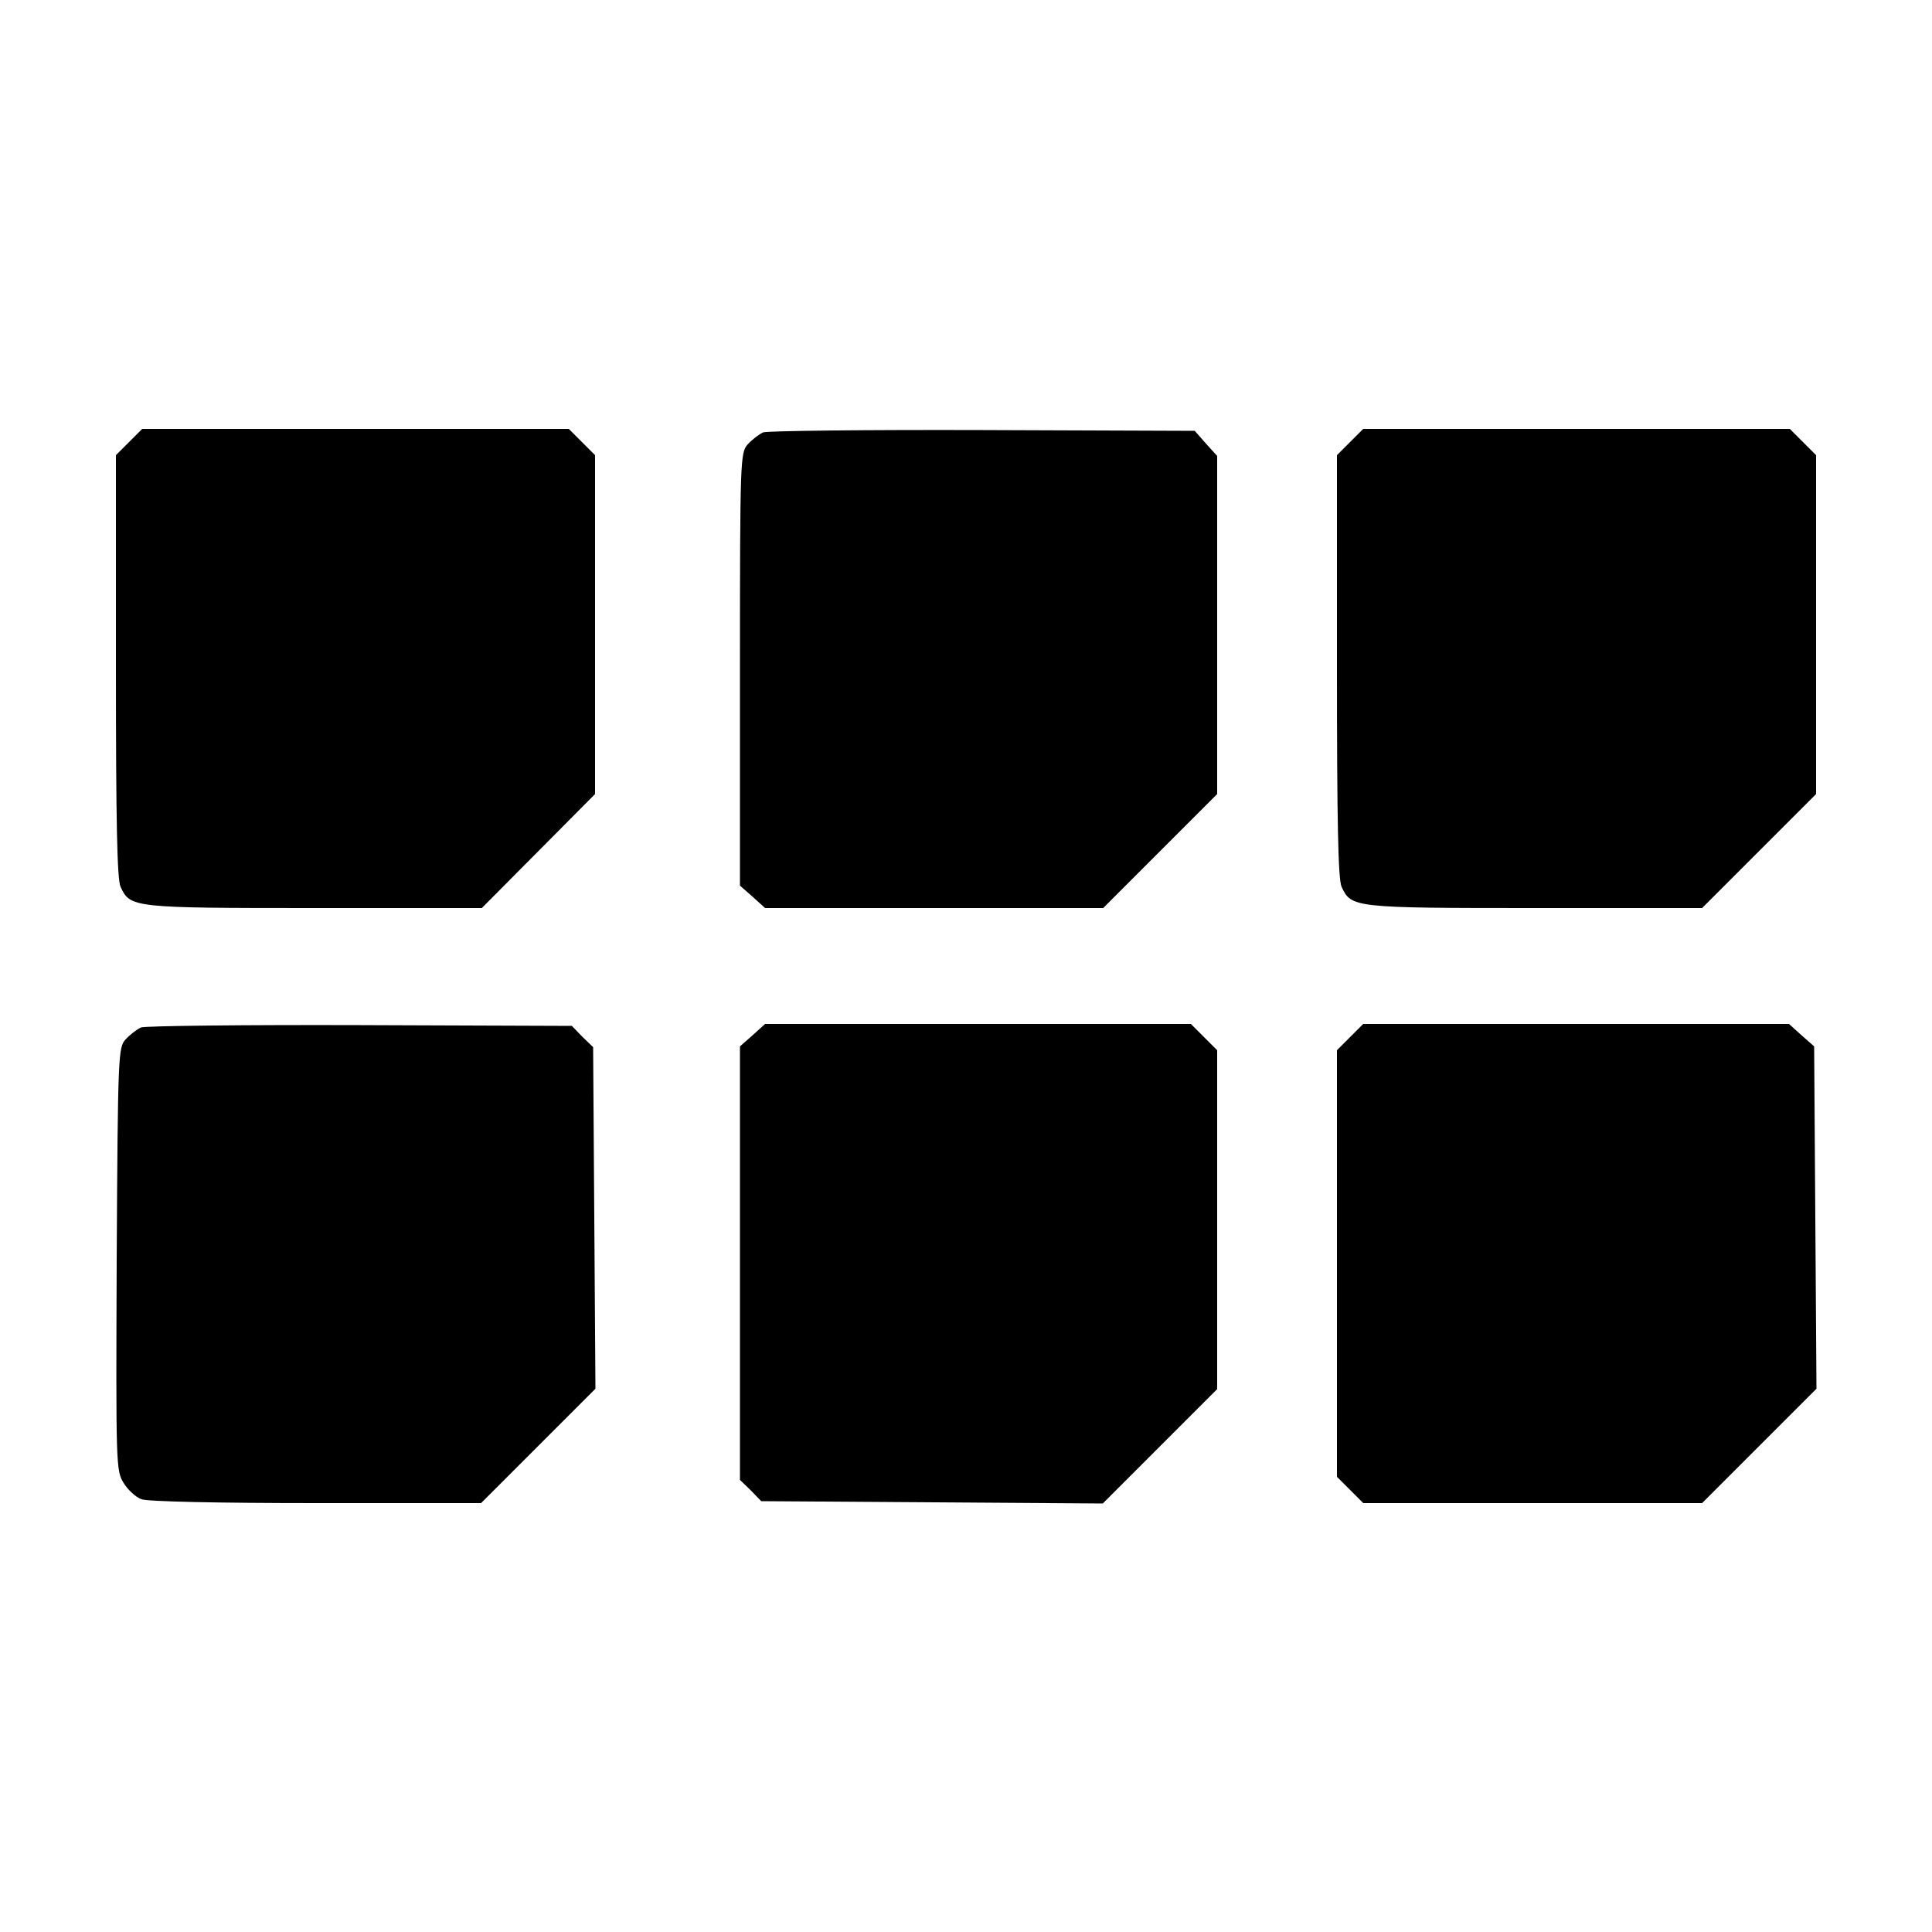 <?xml version="1.0" standalone="no"?>
<!DOCTYPE svg PUBLIC "-//W3C//DTD SVG 20010904//EN"
 "http://www.w3.org/TR/2001/REC-SVG-20010904/DTD/svg10.dtd">
<svg version="1.0" xmlns="http://www.w3.org/2000/svg"
 width="500pt" height="500pt" viewBox="0 0 500 500"
 preserveAspectRatio="xMidYMid meet">
<g transform="translate(0,500) scale(0.1,-0.1)"
fill="#000000" stroke="none">
<path d="M334 3856 l-34 -34 0 -546 c0 -401 3 -552 12 -571 25 -54 30 -55 501
-55 l434 0 147 148 146 147 0 439 0 438 -34 34 -34 34 -552 0 -552 0 -34 -34z"/>
<path d="M1975 3881 c-11 -5 -29 -19 -40 -31 -19 -22 -20 -36 -20 -582 l0
-560 33 -29 32 -29 438 0 437 0 148 148 147 147 0 437 0 438 -29 32 -29 33
-549 2 c-301 1 -557 -2 -568 -6z"/>
<path d="M3494 3856 l-34 -34 0 -546 c0 -401 3 -552 12 -571 25 -54 30 -55
500 -55 l433 0 148 148 147 147 0 439 0 438 -34 34 -34 34 -552 0 -552 0 -34
-34z"/>
<path d="M365 2341 c-11 -5 -29 -19 -40 -31 -19 -21 -20 -38 -23 -569 -2 -532
-2 -547 18 -579 11 -18 32 -37 46 -42 15 -6 199 -10 452 -10 l427 0 148 148
148 148 -3 442 -3 442 -28 27 -27 28 -548 2 c-301 1 -556 -2 -567 -6z"/>
<path d="M1948 2321 l-33 -29 0 -561 0 -561 28 -27 27 -28 442 -3 442 -3 148
148 148 148 0 438 0 439 -34 34 -34 34 -551 0 -551 0 -32 -29z"/>
<path d="M3494 2316 l-34 -34 0 -552 0 -552 34 -34 34 -34 439 0 438 0 148
148 148 148 -3 443 -3 443 -33 29 -32 29 -551 0 -551 0 -34 -34z"/>
</g>
</svg>

